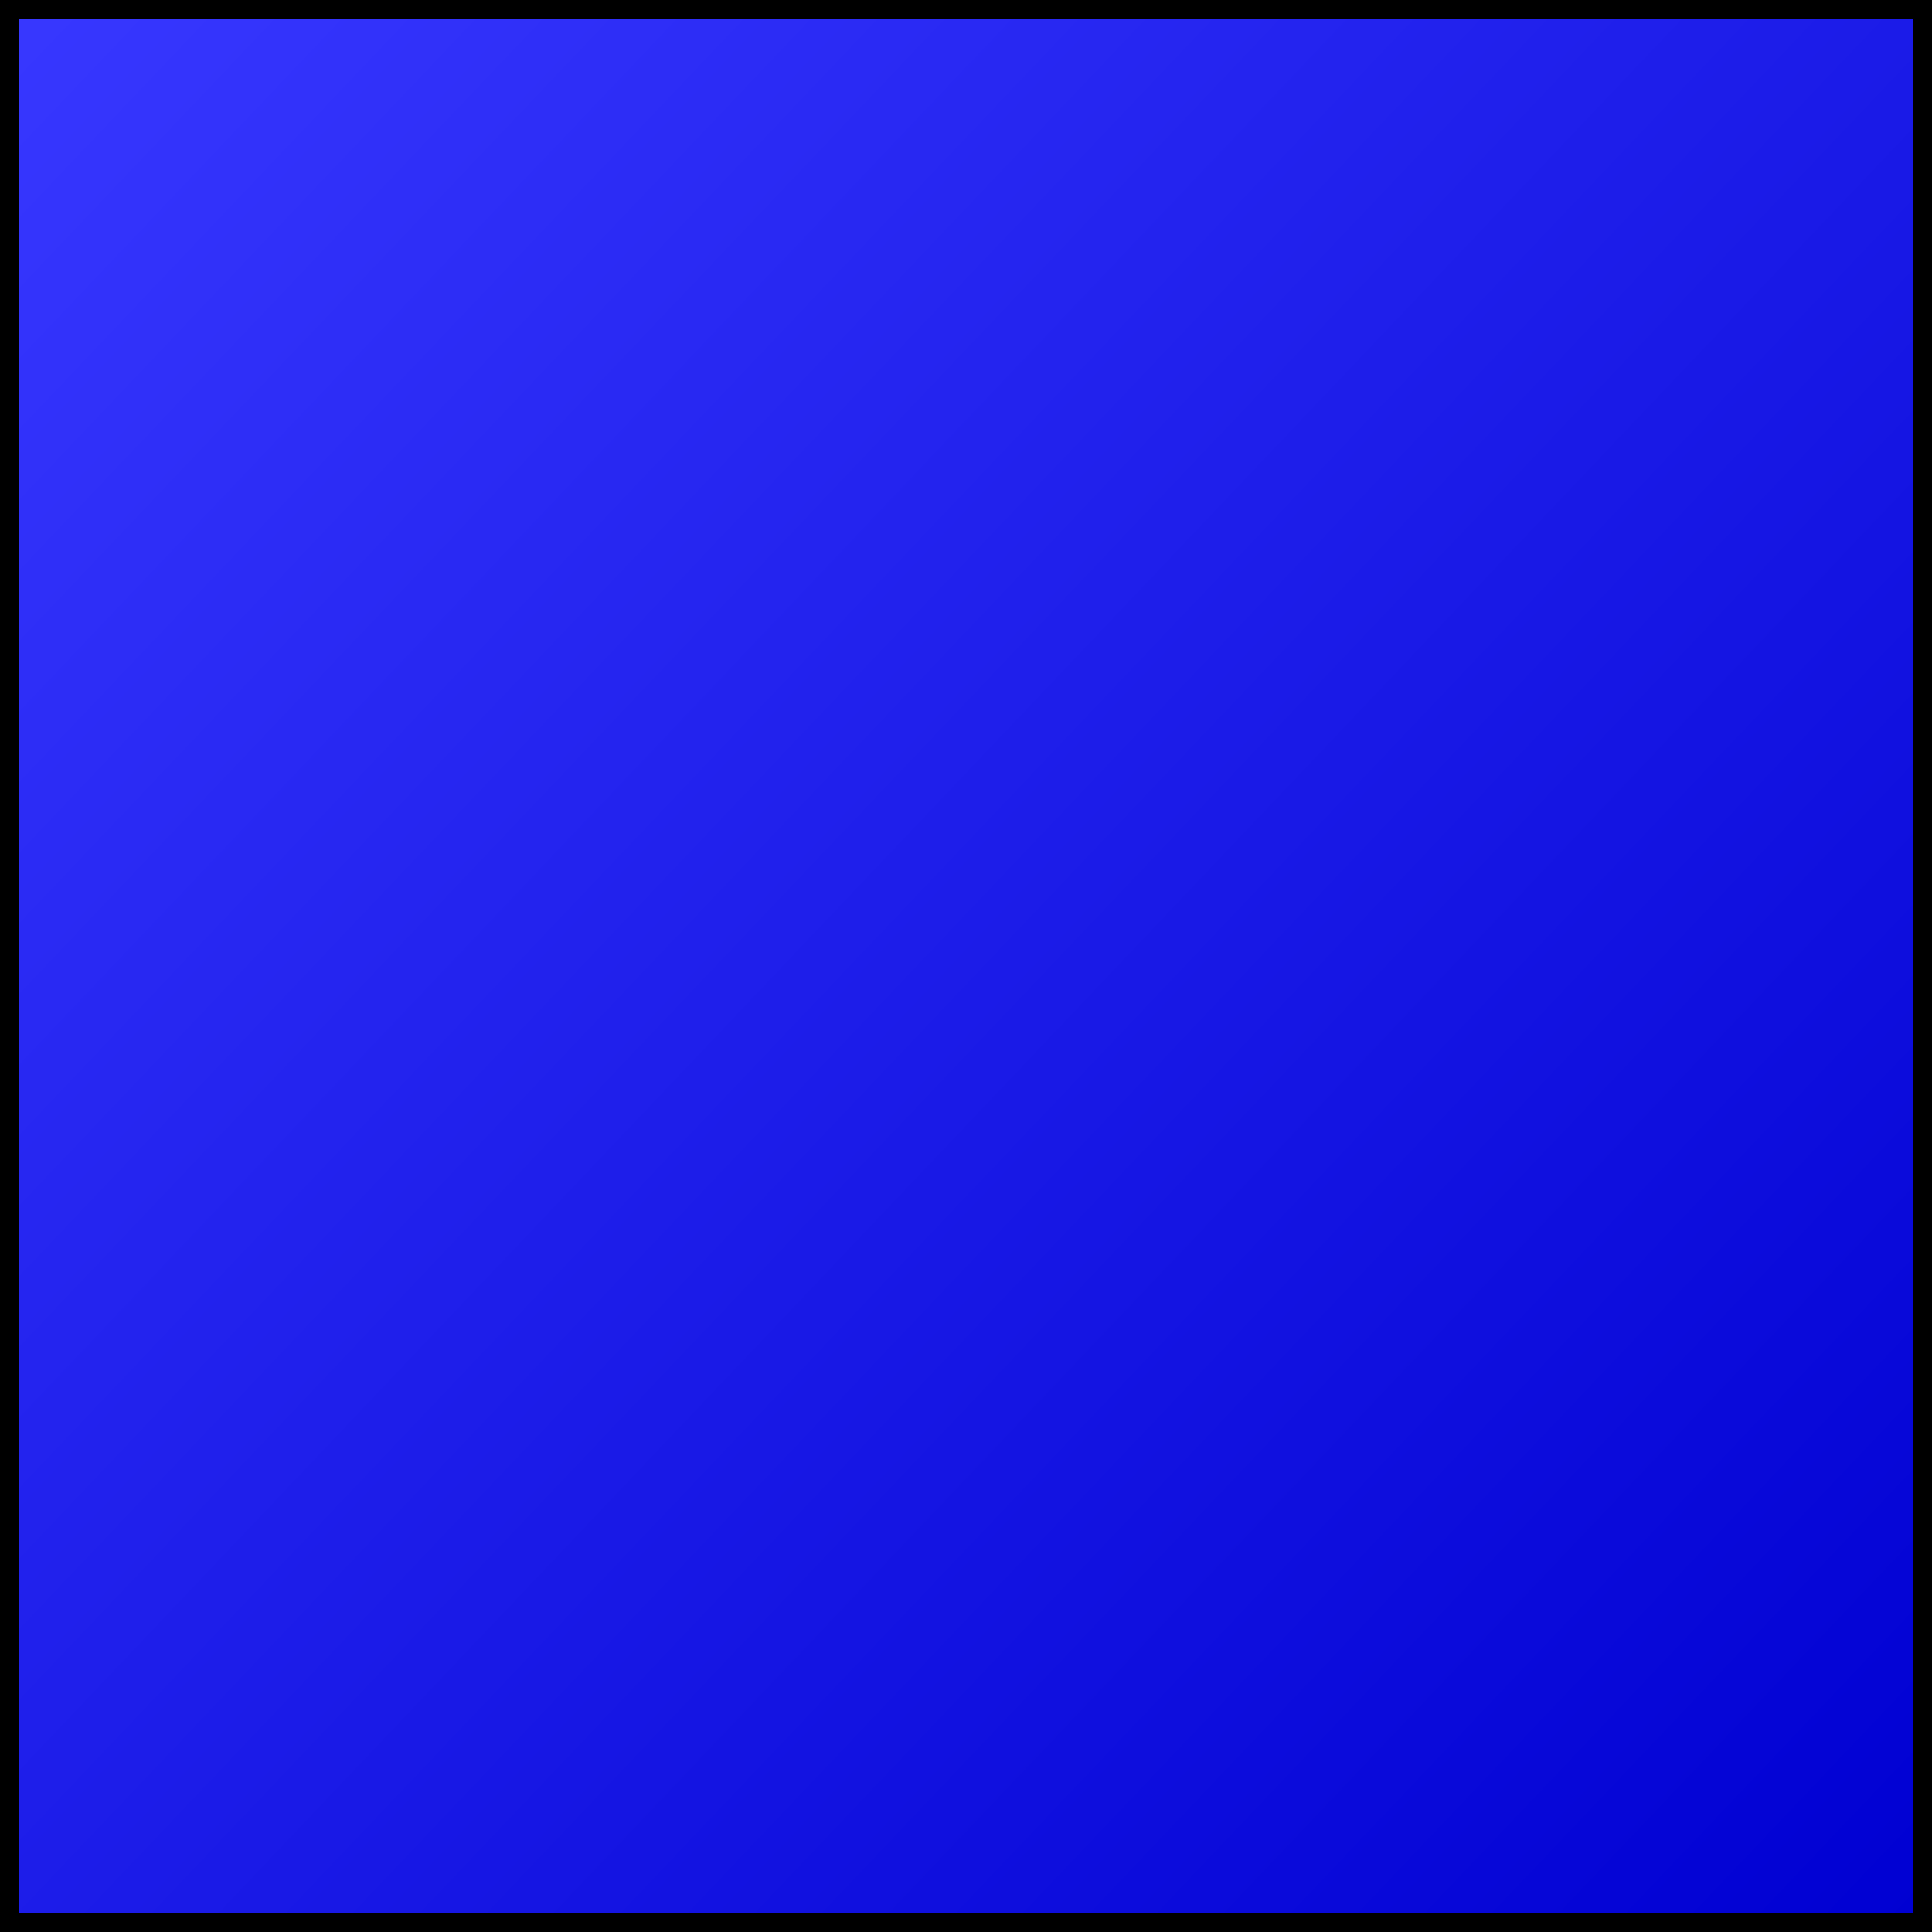 <?xml version="1.0" encoding="UTF-8" standalone="no"?>
<!-- Created with Inkscape (http://www.inkscape.org/) -->

<svg
   xmlns:dc="http://purl.org/dc/elements/1.1/"
   xmlns:cc="http://creativecommons.org/ns#"
   xmlns:rdf="http://www.w3.org/1999/02/22-rdf-syntax-ns#"
   xmlns:svg="http://www.w3.org/2000/svg"
   xmlns="http://www.w3.org/2000/svg"
   xmlns:xlink="http://www.w3.org/1999/xlink"
   xmlns:sodipodi="http://sodipodi.sourceforge.net/DTD/sodipodi-0.dtd"
   xmlns:inkscape="http://www.inkscape.org/namespaces/inkscape"
   width="100"
   height="100"
   id="svg2"
   version="1.1"
   inkscape:version="0.48.5 r10040"
   sodipodi:docname="Colors.svg">
  <rect width="100%" height="100%" fill="#333333" stroke="none"/>
  <defs
     id="defs4">
    <linearGradient
       id="linearGradient3757">
      <stop
         style="stop-color:#3838ff;stop-opacity:1;"
         offset="0"
         id="stop3759" />
      <stop
         style="stop-color:#0000d2;stop-opacity:1;"
         offset="1"
         id="stop3761" />
    </linearGradient>
    <linearGradient
       inkscape:collect="always"
       xlink:href="#linearGradient3757"
       id="linearGradient3763"
       x1="-2.321"
       y1="954.326"
       x2="99.821"
       y2="1051.291"
       gradientUnits="userSpaceOnUse" />
    <linearGradient
       inkscape:collect="always"
       xlink:href="#linearGradient3757-7"
       id="linearGradient3763-1"
       x1="-2.321"
       y1="954.326"
       x2="99.821"
       y2="1051.291"
       gradientUnits="userSpaceOnUse" />
    <linearGradient
       id="linearGradient3757-7">
      <stop
         style="stop-color:#ffbd38;stop-opacity:1;"
         offset="0"
         id="stop3759-4" />
      <stop
         style="stop-color:#d28d00;stop-opacity:1;"
         offset="1"
         id="stop3761-0" />
    </linearGradient>
    <linearGradient
       gradientTransform="translate(-131.786,1.786)"
       y2="1051.291"
       x2="99.821"
       y1="954.326"
       x1="-2.321"
       gradientUnits="userSpaceOnUse"
       id="linearGradient3814"
       xlink:href="#linearGradient3757-7"
       inkscape:collect="always" />
    <linearGradient
       gradientTransform="translate(-186.071,-16.786)"
       y2="1051.291"
       x2="99.821"
       y1="954.326"
       x1="-2.321"
       gradientUnits="userSpaceOnUse"
       id="linearGradient3814-4"
       xlink:href="#linearGradient3757-7-8"
       inkscape:collect="always" />
    <linearGradient
       id="linearGradient3757-7-8">
      <stop
         style="stop-color:#ff3838;stop-opacity:1;"
         offset="0"
         id="stop3759-4-8" />
      <stop
         style="stop-color:#d20000;stop-opacity:1;"
         offset="1"
         id="stop3761-0-2" />
    </linearGradient>
    <linearGradient
       y2="1051.291"
       x2="99.821"
       y1="954.326"
       x1="-2.321"
       gradientTransform="translate(-107.143,-122.143)"
       gradientUnits="userSpaceOnUse"
       id="linearGradient3848"
       xlink:href="#linearGradient3757-7-8"
       inkscape:collect="always" />
    <linearGradient
       y2="1051.291"
       x2="99.821"
       y1="954.326"
       x1="-2.321"
       gradientTransform="translate(-104.286,-124.643)"
       gradientUnits="userSpaceOnUse"
       id="linearGradient3848-5"
       xlink:href="#linearGradient3757-7-8-5"
       inkscape:collect="always" />
    <linearGradient
       id="linearGradient3757-7-8-5">
      <stop
         style="stop-color:#fff338;stop-opacity:1;"
         offset="0"
         id="stop3759-4-8-1" />
      <stop
         style="stop-color:#d2c500;stop-opacity:1;"
         offset="1"
         id="stop3761-0-2-7" />
    </linearGradient>
    <linearGradient
       y2="1051.291"
       x2="99.821"
       y1="954.326"
       x1="-2.321"
       gradientTransform="translate(24.643,-122.5)"
       gradientUnits="userSpaceOnUse"
       id="linearGradient3882"
       xlink:href="#linearGradient3757-7-8-5"
       inkscape:collect="always" />
    <linearGradient
       y2="1051.291"
       x2="99.821"
       y1="954.326"
       x1="-2.321"
       gradientTransform="translate(62.143,-126.071)"
       gradientUnits="userSpaceOnUse"
       id="linearGradient3882-1"
       xlink:href="#linearGradient3757-7-8-5-5"
       inkscape:collect="always" />
    <linearGradient
       id="linearGradient3757-7-8-5-5">
      <stop
         style="stop-color:#38ff46;stop-opacity:1;"
         offset="0"
         id="stop3759-4-8-1-2" />
      <stop
         style="stop-color:#00d217;stop-opacity:1;"
         offset="1"
         id="stop3761-0-2-7-7" />
    </linearGradient>
    <linearGradient
       y2="1051.291"
       x2="99.821"
       y1="954.326"
       x1="-2.321"
       gradientTransform="translate(-241.786,-122.143)"
       gradientUnits="userSpaceOnUse"
       id="linearGradient3916"
       xlink:href="#linearGradient3757-7-8-5-5"
       inkscape:collect="always" />
  </defs>
  <sodipodi:namedview
     id="base"
     pagecolor="#ffffff"
     bordercolor="#666666"
     borderopacity="1.0"
     inkscape:pageopacity="0.0"
     inkscape:pageshadow="2"
     inkscape:zoom="2.8"
     inkscape:cx="-40.406372"
     inkscape:cy="83.739286"
     inkscape:document-units="px"
     inkscape:current-layer="layer1"
     showgrid="false"
     inkscape:window-width="1920"
     inkscape:window-height="1017"
     inkscape:window-x="1272"
     inkscape:window-y="-8"
     inkscape:window-maximized="1" />
  <g
     inkscape:label="Ebene 1"
     inkscape:groupmode="layer"
     id="layer1"
     transform="translate(0,-952.362)">
    <rect
       style="fill:url(#linearGradient3763);fill-opacity:1;fill-rule:evenodd;stroke:#000000;stroke-width:0.99;stroke-linecap:butt;stroke-linejoin:miter;stroke-miterlimit:4;stroke-opacity:1;stroke-dasharray:none"
       id="rect2985"
       width="99.01"
       height="99.01"
       x="0.495"
       y="952.857" />
    <rect
       style="fill:url(#linearGradient3814);fill-opacity:1;fill-rule:evenodd;stroke:#000000;stroke-width:0.99;stroke-linecap:butt;stroke-linejoin:miter;stroke-miterlimit:4;stroke-opacity:1;stroke-dasharray:none"
       id="rect2985-9"
       width="99.01"
       height="99.01"
       x="-131.291"
       y="954.643" />
    <rect
       style="fill:url(#linearGradient3848);fill-opacity:1;fill-rule:evenodd;stroke:#000000;stroke-width:0.99;stroke-linecap:butt;stroke-linejoin:miter;stroke-miterlimit:4;stroke-opacity:1;stroke-dasharray:none"
       id="rect2985-9-4"
       width="99.01"
       height="99.01"
       x="-106.648"
       y="830.714" />
    <rect
       style="fill:url(#linearGradient3882);fill-opacity:1;fill-rule:evenodd;stroke:#000000;stroke-width:0.99;stroke-linecap:butt;stroke-linejoin:miter;stroke-miterlimit:4;stroke-opacity:1;stroke-dasharray:none"
       id="rect2985-9-4-1"
       width="99.01"
       height="99.01"
       x="25.138"
       y="830.357" />
    <rect
       style="fill:url(#linearGradient3916);fill-opacity:1;fill-rule:evenodd;stroke:#000000;stroke-width:0.99;stroke-linecap:butt;stroke-linejoin:miter;stroke-miterlimit:4;stroke-opacity:1;stroke-dasharray:none"
       id="rect2985-9-4-1-6"
       width="99.01"
       height="99.01"
       x="-241.291"
       y="830.714" />
  </g>
</svg>
